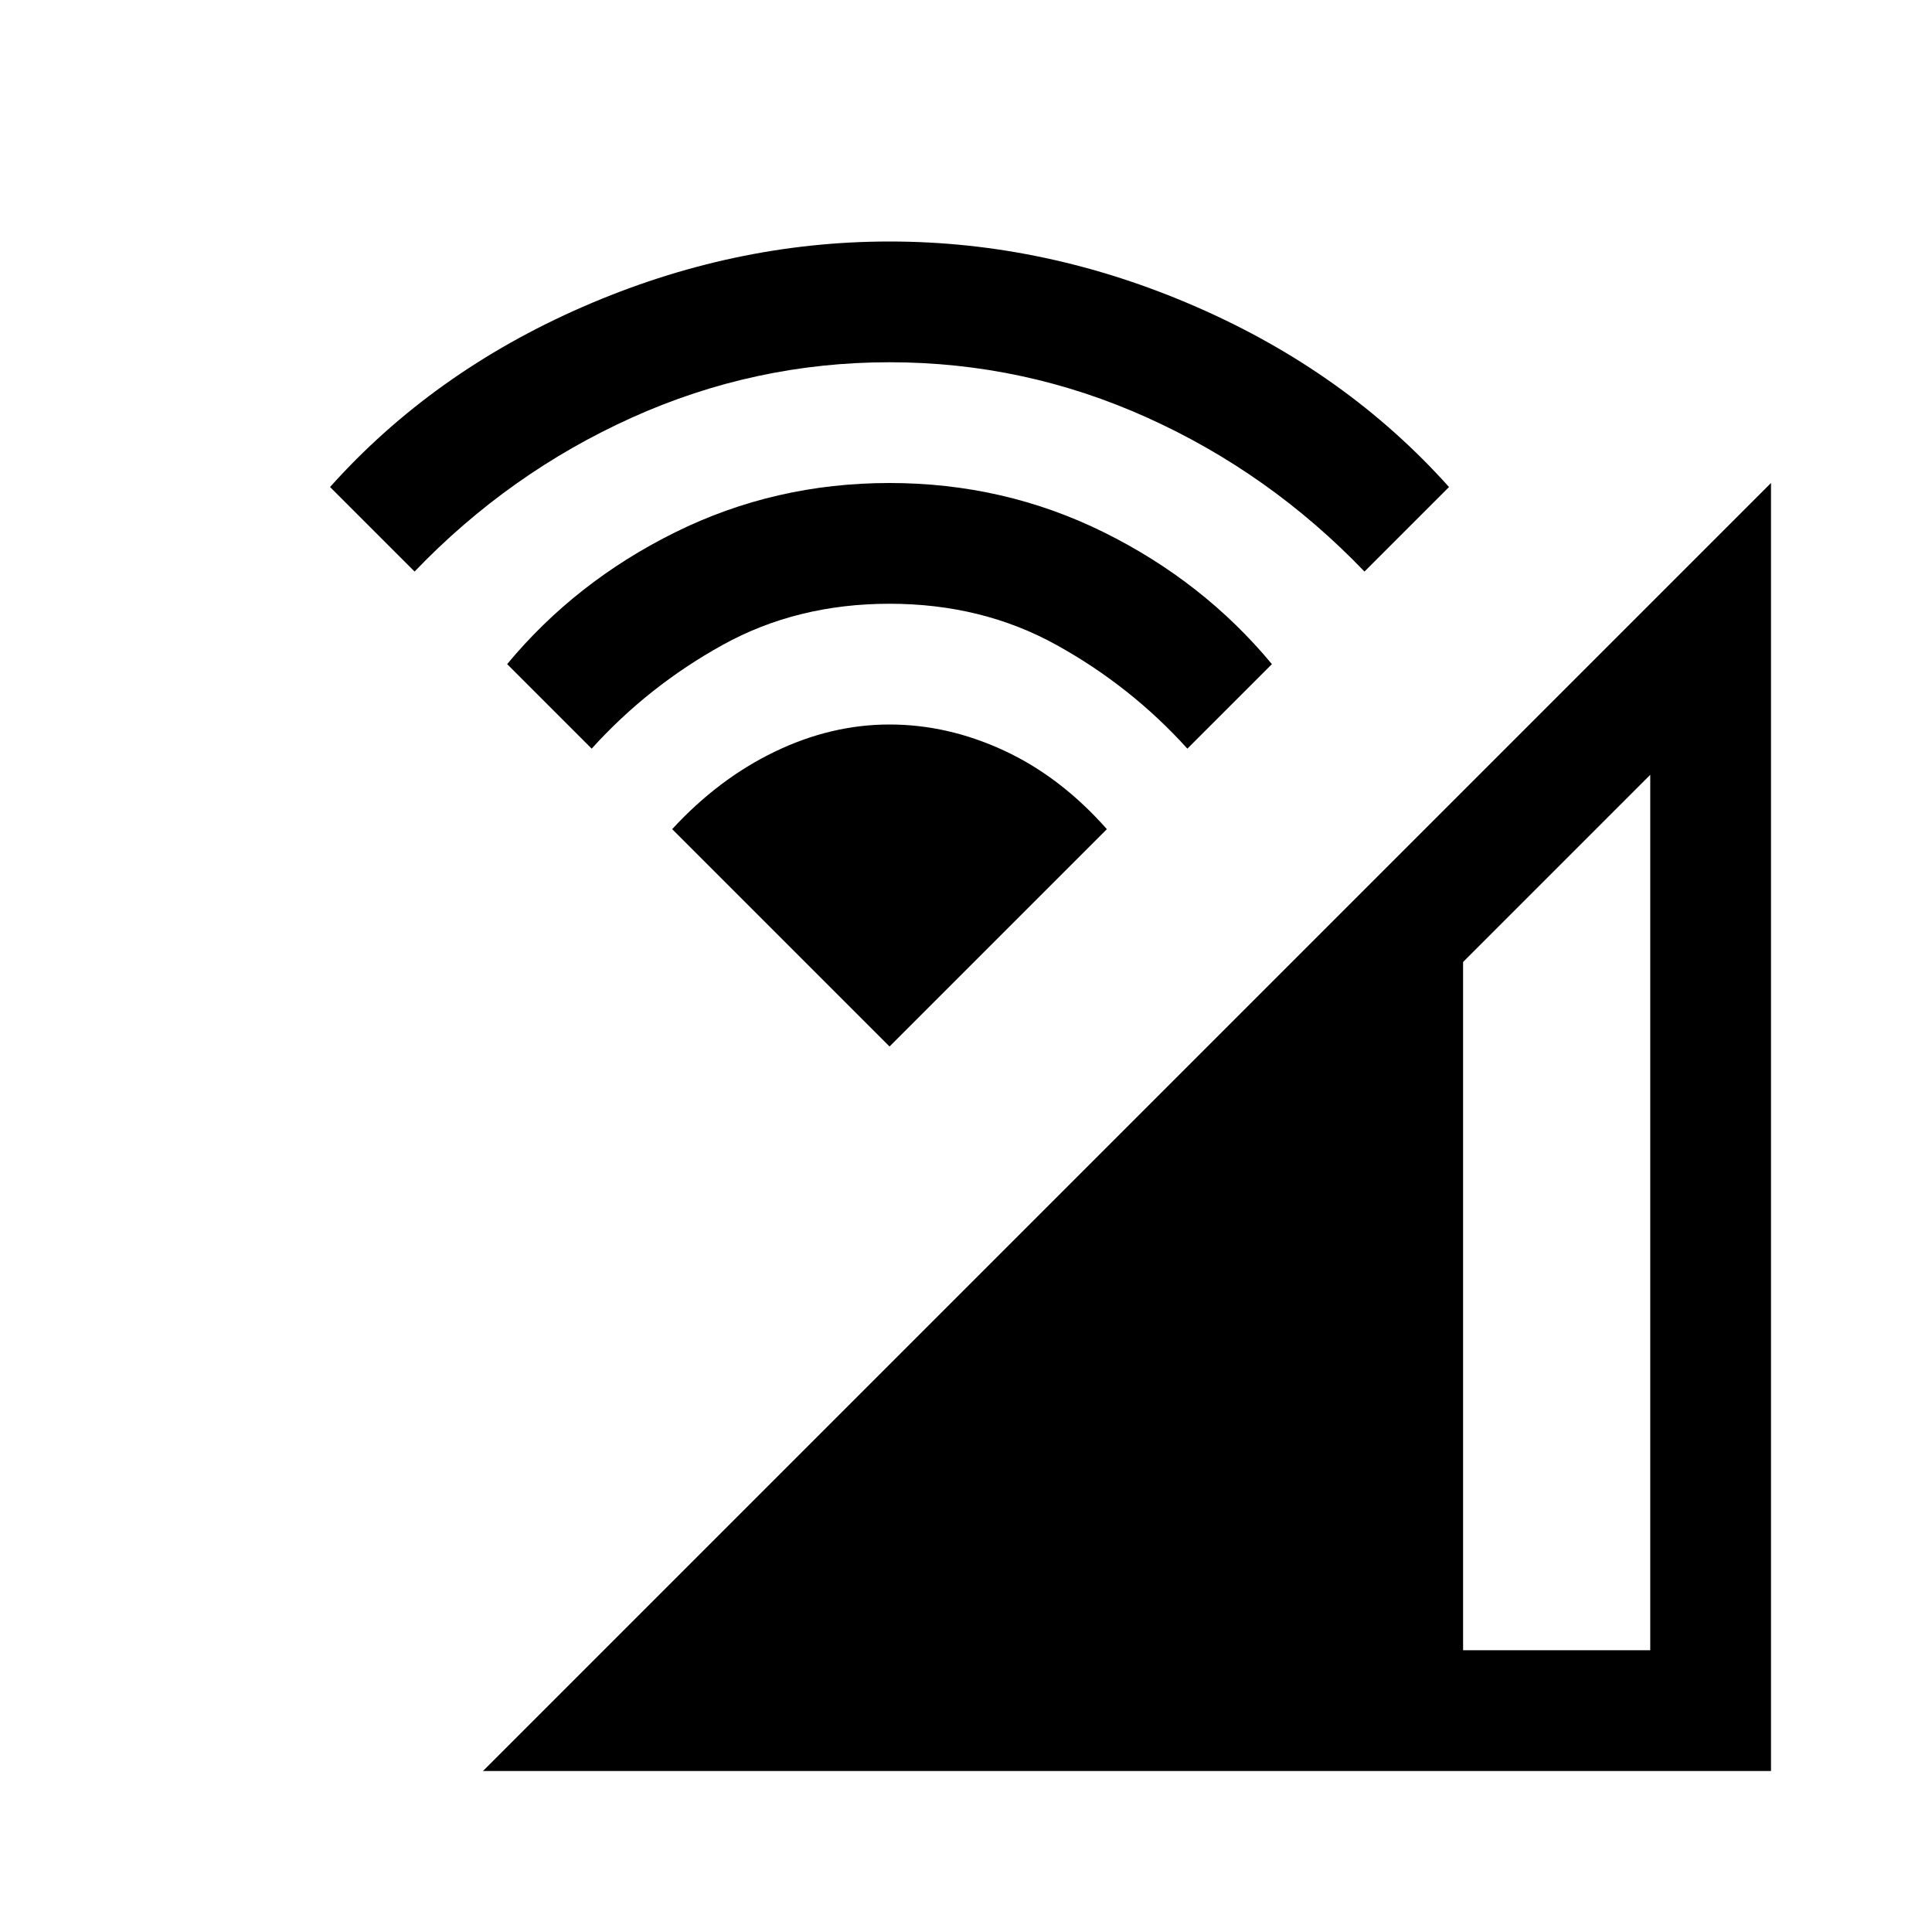 <svg xmlns="http://www.w3.org/2000/svg" height="48" width="48"><path d="M12 44 44 12V44ZM36.35 41H41V19.25L36.35 23.9ZM14.7 18.6 12.6 16.5Q14.3 14.45 16.775 13.225Q19.25 12 22.1 12Q24.95 12 27.425 13.225Q29.9 14.45 31.6 16.5L29.5 18.6Q28.1 17.05 26.25 16.025Q24.4 15 22.1 15Q19.8 15 17.95 16.025Q16.1 17.05 14.7 18.6ZM10.3 14.2 8.2 12.1Q10.75 9.25 14.475 7.625Q18.2 6 22.1 6Q26 6 29.725 7.625Q33.45 9.25 36 12.1L33.9 14.2Q31.55 11.75 28.5 10.375Q25.45 9 22.1 9Q18.75 9 15.7 10.375Q12.65 11.75 10.3 14.2ZM22.1 26 16.7 20.6Q17.85 19.35 19.25 18.675Q20.65 18 22.1 18Q23.55 18 24.95 18.65Q26.35 19.3 27.5 20.6Z"/></svg>